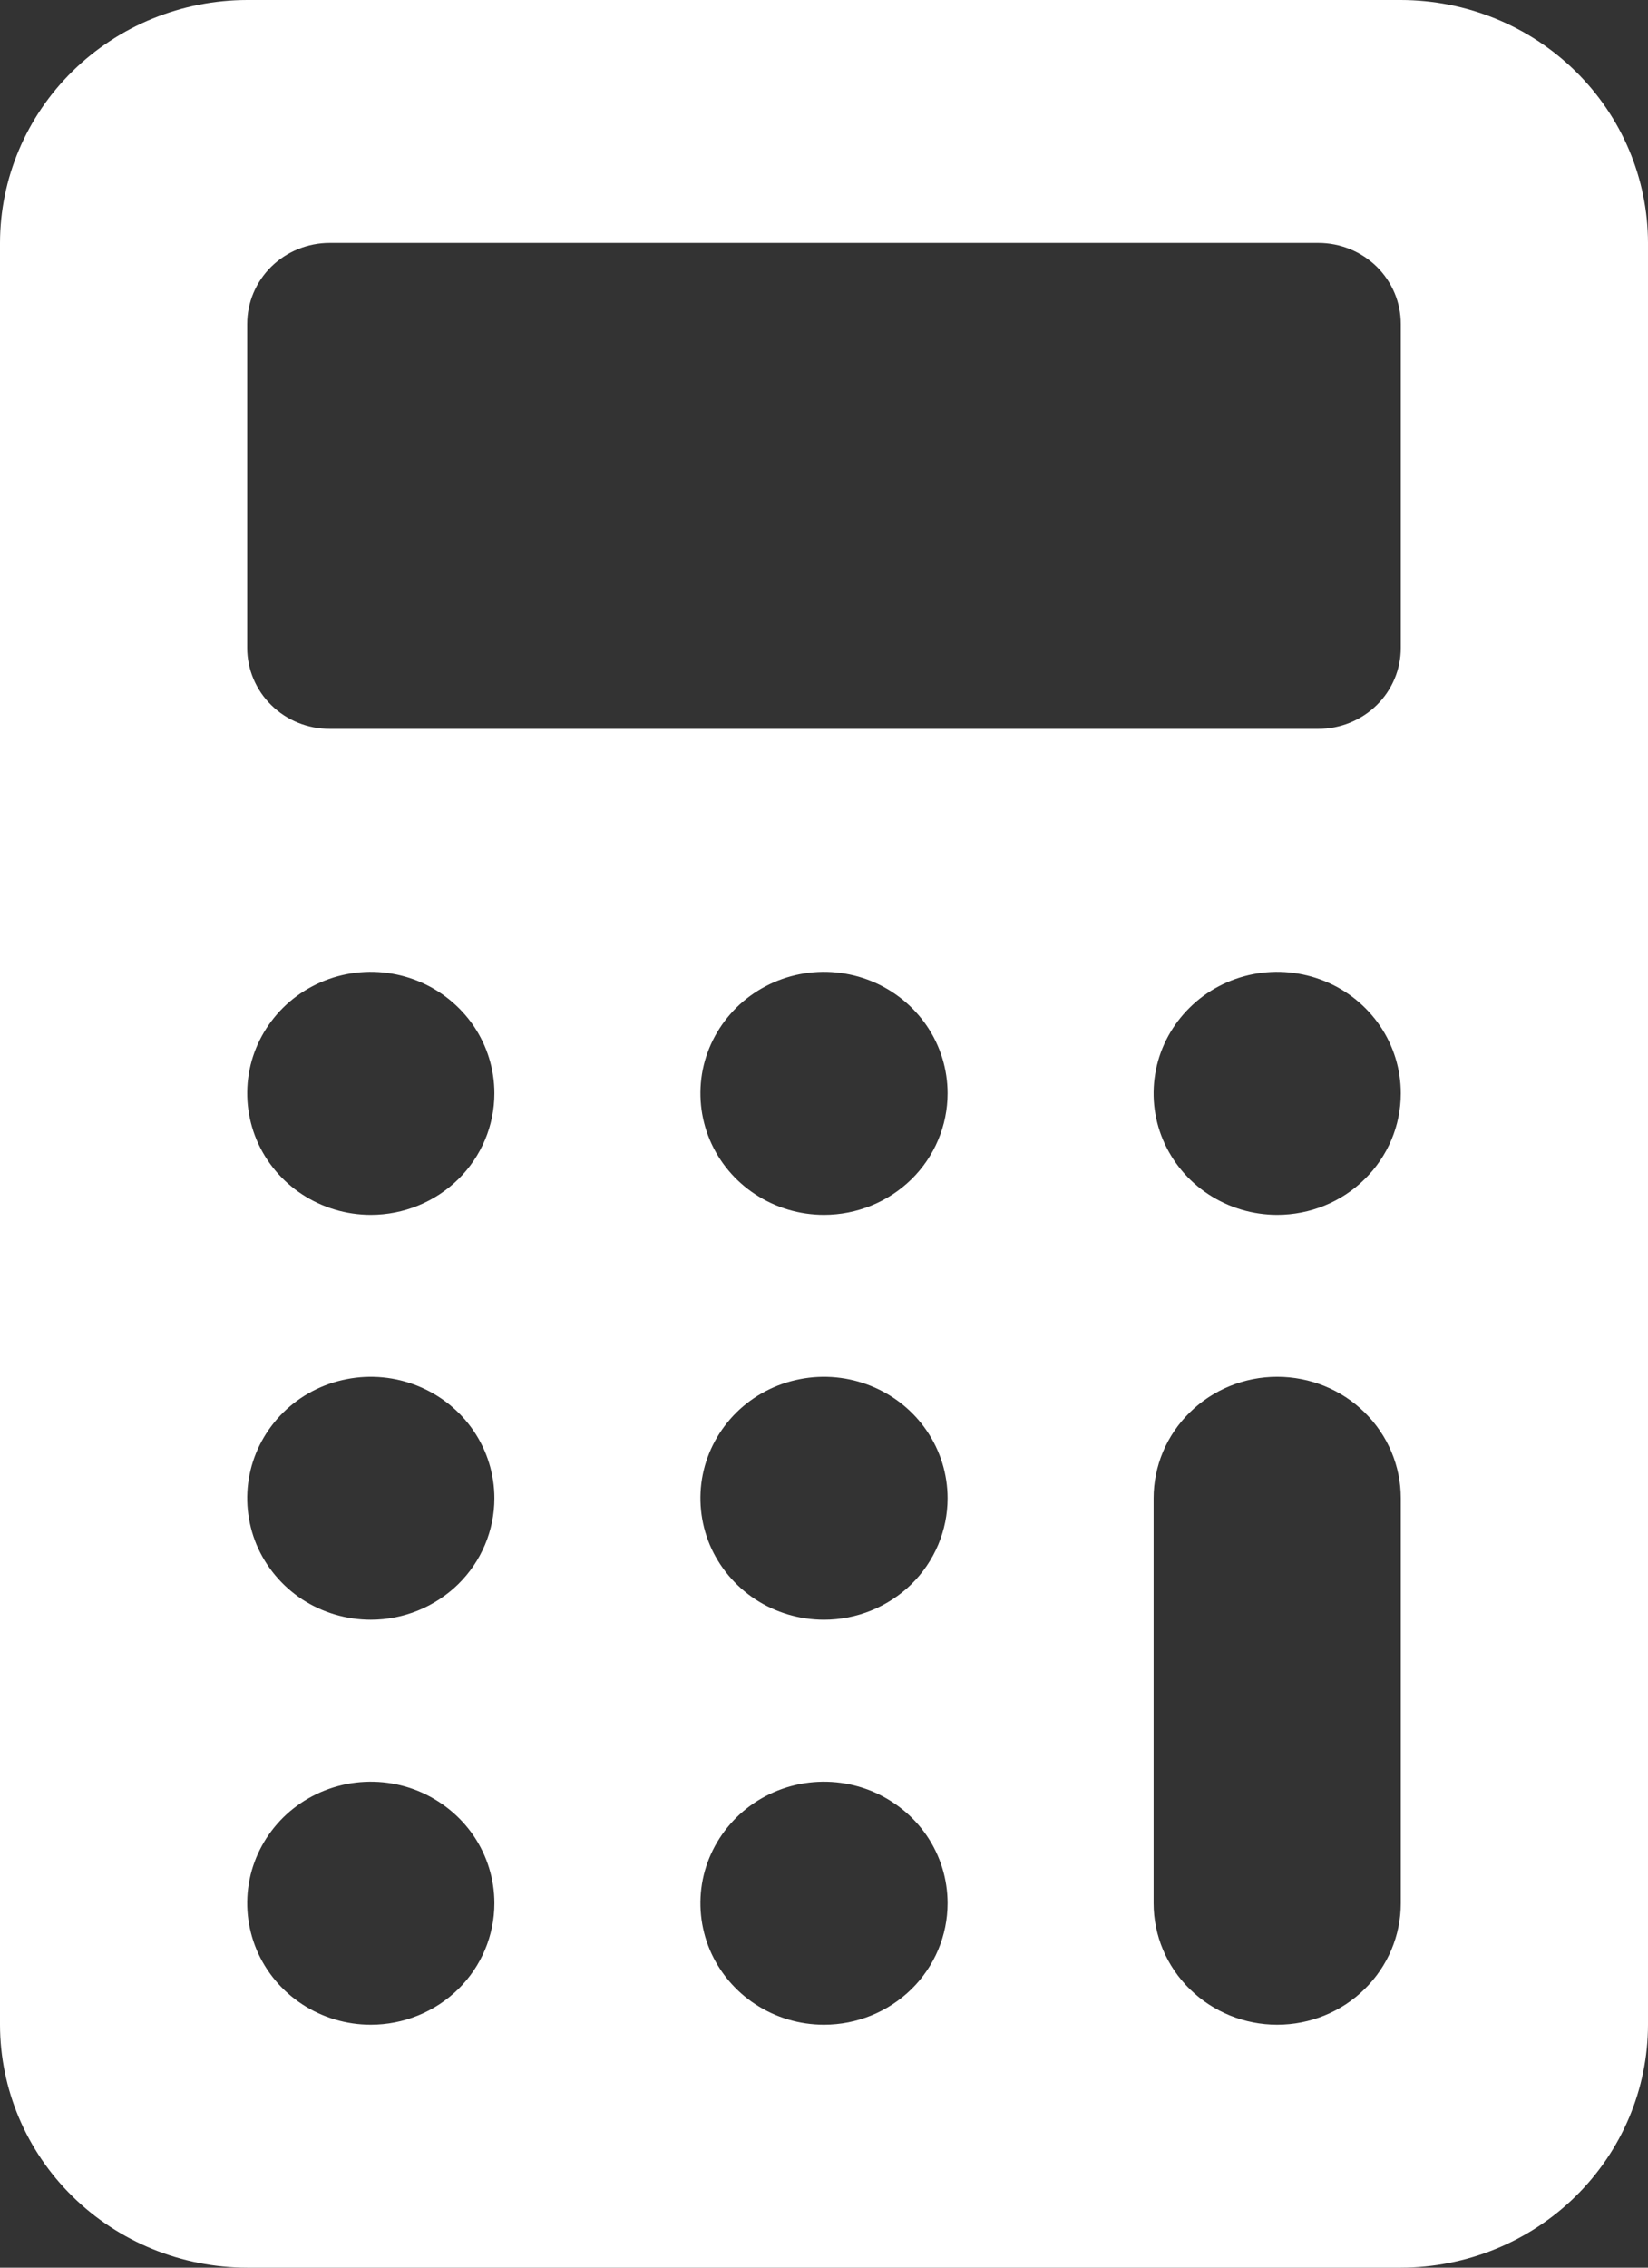 <svg width="16" height="22" viewBox="0 0 16 22" fill="none" xmlns="http://www.w3.org/2000/svg">
<rect x="0" y="0" width="16" height="22" fill="#333333" stroke="none"/>
<path d="M16 2.357C15.999 1.732 15.746 1.133 15.296 0.691C14.846 0.249 14.236 0.001 13.6 0H2.4C1.764 0.001 1.154 0.249 0.704 0.691C0.254 1.133 0.001 1.732 0 2.357V19.643C0.001 20.268 0.254 20.867 0.704 21.309C1.154 21.751 1.764 21.999 2.4 22H13.6C14.236 21.999 14.846 21.751 15.296 21.309C15.746 20.867 15.999 20.268 16 19.643V2.357ZM3.6 19.643C3.363 19.643 3.131 19.574 2.933 19.444C2.736 19.315 2.582 19.131 2.491 18.915C2.401 18.7 2.377 18.463 2.423 18.234C2.469 18.006 2.584 17.796 2.751 17.631C2.919 17.466 3.133 17.354 3.366 17.308C3.599 17.263 3.84 17.286 4.059 17.375C4.278 17.465 4.466 17.616 4.598 17.809C4.73 18.003 4.8 18.231 4.8 18.464C4.8 18.777 4.674 19.077 4.449 19.298C4.223 19.519 3.918 19.643 3.6 19.643ZM3.6 15.714C3.363 15.714 3.131 15.645 2.933 15.516C2.736 15.386 2.582 15.202 2.491 14.987C2.401 14.771 2.377 14.534 2.423 14.306C2.469 14.077 2.584 13.867 2.751 13.702C2.919 13.537 3.133 13.425 3.366 13.38C3.599 13.334 3.84 13.358 4.059 13.447C4.278 13.536 4.466 13.687 4.598 13.881C4.73 14.075 4.8 14.303 4.8 14.536C4.8 14.848 4.674 15.148 4.449 15.369C4.223 15.59 3.918 15.714 3.6 15.714ZM3.6 11.786C3.363 11.786 3.131 11.717 2.933 11.587C2.736 11.458 2.582 11.274 2.491 11.058C2.401 10.843 2.377 10.606 2.423 10.377C2.469 10.149 2.584 9.939 2.751 9.774C2.919 9.609 3.133 9.497 3.366 9.451C3.599 9.406 3.84 9.429 4.059 9.518C4.278 9.607 4.466 9.759 4.598 9.952C4.73 10.146 4.8 10.374 4.8 10.607C4.8 10.92 4.674 11.22 4.449 11.441C4.223 11.662 3.918 11.786 3.6 11.786ZM8 19.643C7.763 19.643 7.531 19.574 7.333 19.444C7.136 19.315 6.982 19.131 6.891 18.915C6.801 18.7 6.777 18.463 6.823 18.234C6.869 18.006 6.984 17.796 7.151 17.631C7.319 17.466 7.533 17.354 7.766 17.308C7.999 17.263 8.24 17.286 8.459 17.375C8.678 17.465 8.866 17.616 8.998 17.809C9.13 18.003 9.2 18.231 9.2 18.464C9.2 18.777 9.074 19.077 8.849 19.298C8.623 19.519 8.318 19.643 8 19.643ZM8 15.714C7.763 15.714 7.531 15.645 7.333 15.516C7.136 15.386 6.982 15.202 6.891 14.987C6.801 14.771 6.777 14.534 6.823 14.306C6.869 14.077 6.984 13.867 7.151 13.702C7.319 13.537 7.533 13.425 7.766 13.38C7.999 13.334 8.24 13.358 8.459 13.447C8.678 13.536 8.866 13.687 8.998 13.881C9.13 14.075 9.2 14.303 9.2 14.536C9.2 14.848 9.074 15.148 8.849 15.369C8.623 15.59 8.318 15.714 8 15.714ZM8 11.786C7.763 11.786 7.531 11.717 7.333 11.587C7.136 11.458 6.982 11.274 6.891 11.058C6.801 10.843 6.777 10.606 6.823 10.377C6.869 10.149 6.984 9.939 7.151 9.774C7.319 9.609 7.533 9.497 7.766 9.451C7.999 9.406 8.24 9.429 8.459 9.518C8.678 9.607 8.866 9.759 8.998 9.952C9.13 10.146 9.2 10.374 9.2 10.607C9.2 10.92 9.074 11.22 8.849 11.441C8.623 11.662 8.318 11.786 8 11.786ZM13.6 18.464C13.6 18.777 13.474 19.077 13.248 19.298C13.024 19.519 12.718 19.643 12.4 19.643C12.082 19.643 11.777 19.519 11.552 19.298C11.326 19.077 11.2 18.777 11.2 18.464V14.536C11.2 14.223 11.326 13.923 11.552 13.702C11.777 13.481 12.082 13.357 12.4 13.357C12.718 13.357 13.024 13.481 13.248 13.702C13.474 13.923 13.6 14.223 13.6 14.536V18.464ZM12.4 11.786C12.163 11.786 11.931 11.717 11.733 11.587C11.536 11.458 11.382 11.274 11.291 11.058C11.2 10.843 11.177 10.606 11.223 10.377C11.269 10.149 11.384 9.939 11.552 9.774C11.719 9.609 11.933 9.497 12.166 9.451C12.399 9.406 12.64 9.429 12.859 9.518C13.079 9.607 13.266 9.759 13.398 9.952C13.53 10.146 13.6 10.374 13.6 10.607C13.6 10.92 13.474 11.22 13.248 11.441C13.024 11.662 12.718 11.786 12.4 11.786ZM13.366 6.841C13.216 6.988 13.012 7.071 12.8 7.071H3.2C2.988 7.071 2.784 6.989 2.634 6.841C2.484 6.694 2.4 6.494 2.4 6.286V3.143C2.4 2.934 2.484 2.735 2.634 2.587C2.784 2.44 2.988 2.357 3.2 2.357H12.8C13.012 2.357 13.216 2.44 13.366 2.587C13.516 2.735 13.6 2.934 13.6 3.143V6.286C13.6 6.494 13.516 6.694 13.366 6.841Z" fill="white"/>
</svg>
